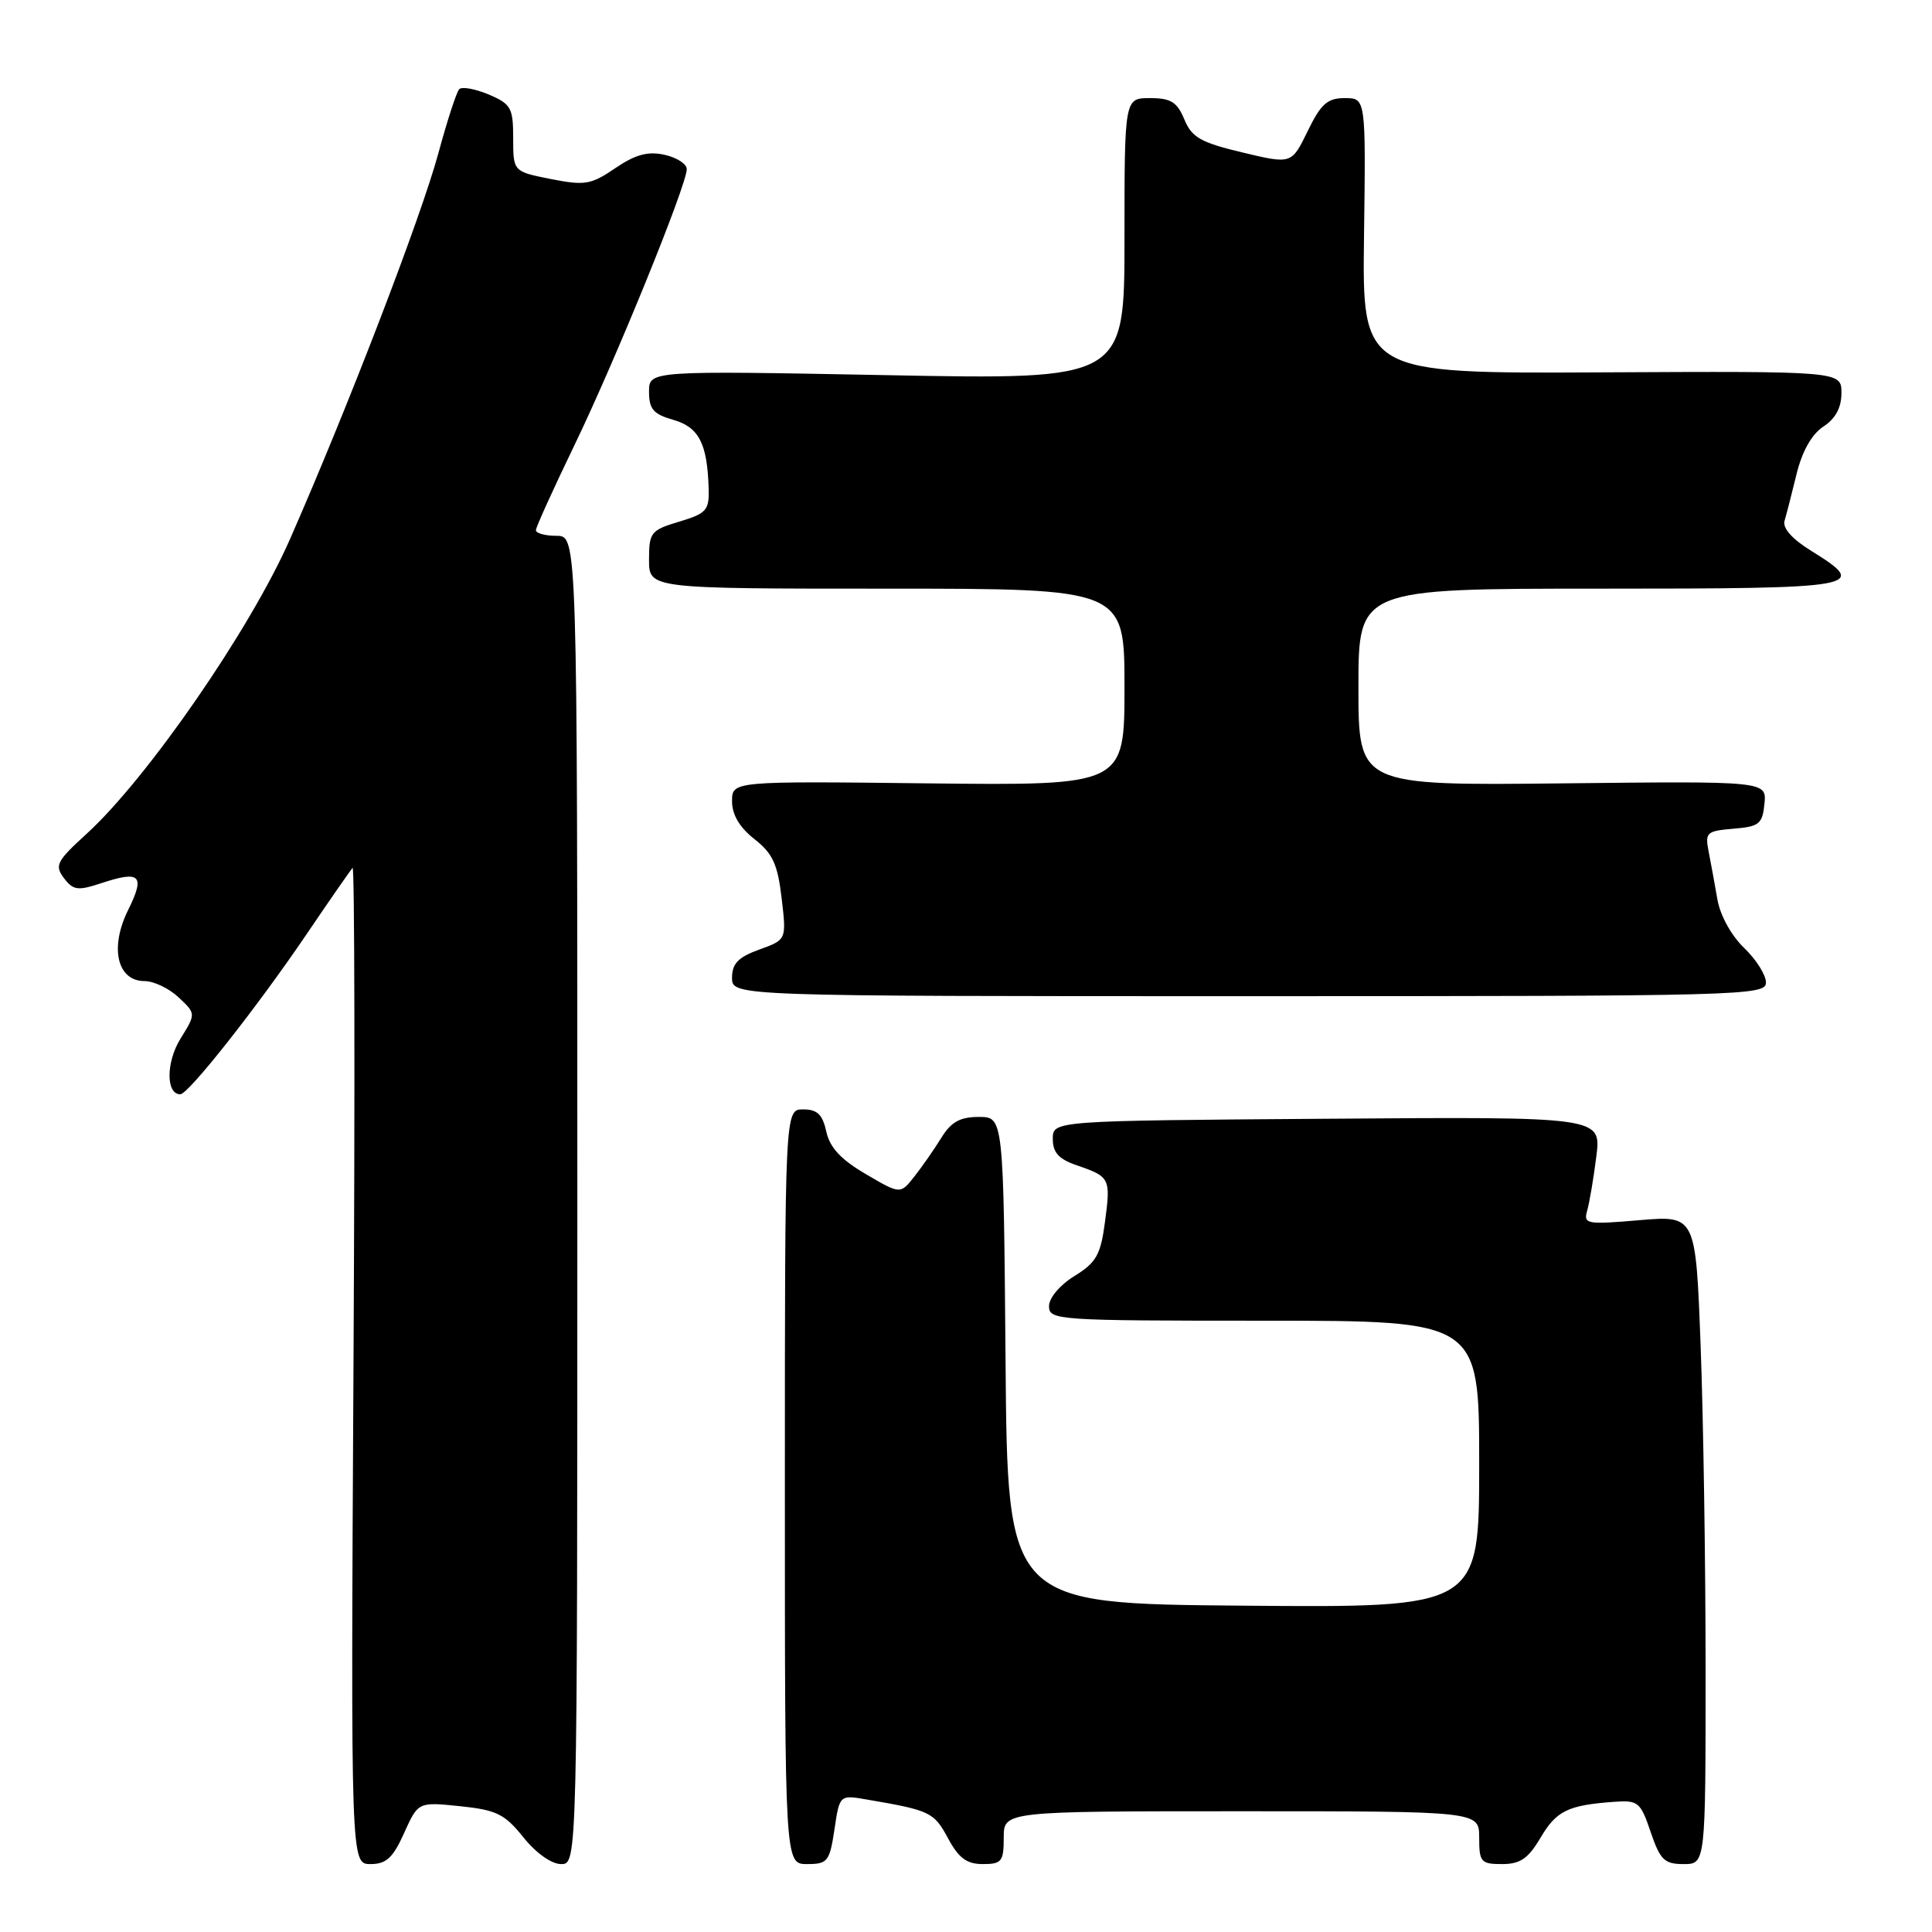 <?xml version="1.0" encoding="UTF-8" standalone="no"?>
<!DOCTYPE svg PUBLIC "-//W3C//DTD SVG 1.1//EN" "http://www.w3.org/Graphics/SVG/1.1/DTD/svg11.dtd" >
<svg xmlns="http://www.w3.org/2000/svg" xmlns:xlink="http://www.w3.org/1999/xlink" version="1.1" viewBox="0 0 256 256">
 <g >
 <path fill="currentColor"
d=" M 53.55 242.88 C 55.41 238.76 55.41 238.76 60.96 239.33 C 65.78 239.83 66.87 240.36 69.35 243.45 C 71.02 245.54 73.08 247.00 74.35 247.00 C 76.50 247.00 76.50 247.00 76.50 159.00 C 76.50 71.00 76.50 71.00 73.75 71.00 C 72.24 71.00 71.01 70.66 71.01 70.25 C 71.02 69.84 73.32 64.78 76.11 59.00 C 81.50 47.86 91.00 24.52 91.00 22.41 C 91.00 21.72 89.67 20.87 88.05 20.51 C 85.84 20.02 84.20 20.47 81.53 22.28 C 78.30 24.48 77.50 24.61 72.98 23.72 C 68.00 22.73 68.00 22.73 68.00 18.32 C 68.00 14.29 67.72 13.78 64.75 12.52 C 62.96 11.77 61.21 11.45 60.85 11.82 C 60.49 12.19 59.25 16.01 58.09 20.29 C 55.80 28.75 46.10 53.98 38.42 71.45 C 33.19 83.36 19.53 103.14 11.46 110.50 C 7.50 114.11 7.21 114.68 8.47 116.35 C 9.70 117.97 10.30 118.06 13.44 117.02 C 18.61 115.31 19.26 115.97 16.97 120.60 C 14.50 125.59 15.53 130.00 19.16 130.00 C 20.38 130.00 22.41 130.97 23.67 132.16 C 25.97 134.32 25.97 134.32 23.91 137.64 C 21.99 140.75 21.98 145.00 23.89 145.00 C 24.96 145.00 34.05 133.48 40.63 123.78 C 43.71 119.22 46.46 115.28 46.72 115.00 C 46.99 114.72 47.04 144.31 46.84 180.75 C 46.48 247.00 46.48 247.00 49.09 247.00 C 51.18 247.00 52.07 246.18 53.55 242.88 Z  M 110.57 242.41 C 111.25 237.82 111.25 237.82 114.88 238.45 C 123.25 239.88 123.75 240.12 125.60 243.55 C 127.03 246.21 128.09 247.00 130.23 247.00 C 132.73 247.00 133.00 246.66 133.00 243.50 C 133.00 240.00 133.00 240.00 164.50 240.00 C 196.00 240.00 196.00 240.00 196.00 243.50 C 196.00 246.73 196.23 247.00 199.03 247.00 C 201.44 247.00 202.49 246.28 204.14 243.49 C 206.23 239.94 207.77 239.19 213.89 238.75 C 217.06 238.52 217.38 238.78 218.72 242.75 C 219.98 246.45 220.54 247.00 223.08 247.00 C 226.00 247.00 226.00 247.00 226.00 221.25 C 226.00 207.09 225.70 187.75 225.34 178.28 C 224.69 161.05 224.69 161.05 217.23 161.68 C 210.21 162.28 209.80 162.20 210.31 160.41 C 210.61 159.36 211.16 156.13 211.52 153.24 C 212.19 147.97 212.19 147.97 175.85 148.24 C 139.50 148.50 139.50 148.50 139.50 150.91 C 139.50 152.72 140.29 153.59 142.68 154.41 C 147.08 155.92 147.19 156.12 146.42 161.88 C 145.84 166.28 145.27 167.29 142.37 169.08 C 140.44 170.27 139.00 171.98 139.00 173.08 C 139.00 174.93 140.07 175.00 167.50 175.00 C 196.00 175.00 196.00 175.00 196.00 194.01 C 196.00 213.03 196.00 213.03 164.75 212.76 C 133.50 212.50 133.50 212.50 133.24 180.25 C 132.97 148.00 132.97 148.00 129.70 148.00 C 127.21 148.00 126.03 148.66 124.74 150.75 C 123.81 152.26 122.20 154.57 121.17 155.88 C 119.30 158.26 119.30 158.26 114.72 155.57 C 111.43 153.65 109.95 152.06 109.49 149.94 C 108.99 147.67 108.29 147.00 106.42 147.00 C 104.00 147.00 104.00 147.00 104.00 197.00 C 104.00 247.00 104.00 247.00 106.94 247.00 C 109.66 247.00 109.93 246.67 110.57 242.41 Z  M 234.00 130.19 C 234.00 129.19 232.69 127.12 231.09 125.59 C 229.40 123.96 227.92 121.28 227.56 119.15 C 227.21 117.14 226.69 114.29 226.40 112.81 C 225.91 110.31 226.13 110.11 229.68 109.81 C 233.11 109.53 233.53 109.19 233.80 106.50 C 234.09 103.50 234.09 103.50 207.05 103.80 C 180.00 104.09 180.00 104.09 180.00 91.05 C 180.00 78.00 180.00 78.00 212.00 78.00 C 246.68 78.00 247.77 77.81 240.01 73.00 C 237.48 71.44 236.18 69.98 236.46 69.02 C 236.71 68.18 237.43 65.38 238.06 62.79 C 238.80 59.78 240.07 57.53 241.61 56.52 C 243.22 55.47 244.00 54.01 244.00 52.07 C 244.00 49.18 244.00 49.18 212.25 49.34 C 180.50 49.50 180.50 49.50 180.74 31.25 C 180.98 13.00 180.98 13.00 178.19 13.00 C 175.88 13.00 175.03 13.76 173.27 17.38 C 171.14 21.76 171.14 21.76 164.62 20.20 C 159.09 18.88 157.92 18.21 156.93 15.82 C 155.97 13.51 155.14 13.00 152.38 13.00 C 149.00 13.00 149.00 13.00 149.00 31.66 C 149.00 50.32 149.00 50.32 117.50 49.71 C 86.00 49.11 86.00 49.11 86.00 51.91 C 86.00 54.21 86.58 54.88 89.21 55.63 C 92.61 56.61 93.72 58.75 93.90 64.71 C 93.99 67.62 93.62 68.03 90.00 69.12 C 86.24 70.25 86.00 70.54 86.00 74.16 C 86.00 78.00 86.00 78.00 117.50 78.00 C 149.00 78.00 149.00 78.00 149.00 91.05 C 149.00 104.09 149.00 104.09 123.00 103.80 C 97.00 103.50 97.00 103.50 97.00 106.18 C 97.00 107.96 98.00 109.64 99.96 111.18 C 102.39 113.08 103.04 114.50 103.57 119.01 C 104.22 124.52 104.22 124.52 100.61 125.82 C 97.81 126.84 97.00 127.68 97.00 129.56 C 97.00 132.00 97.00 132.00 165.50 132.00 C 230.98 132.00 234.00 131.92 234.00 130.19 Z "/>
</g>
</svg>